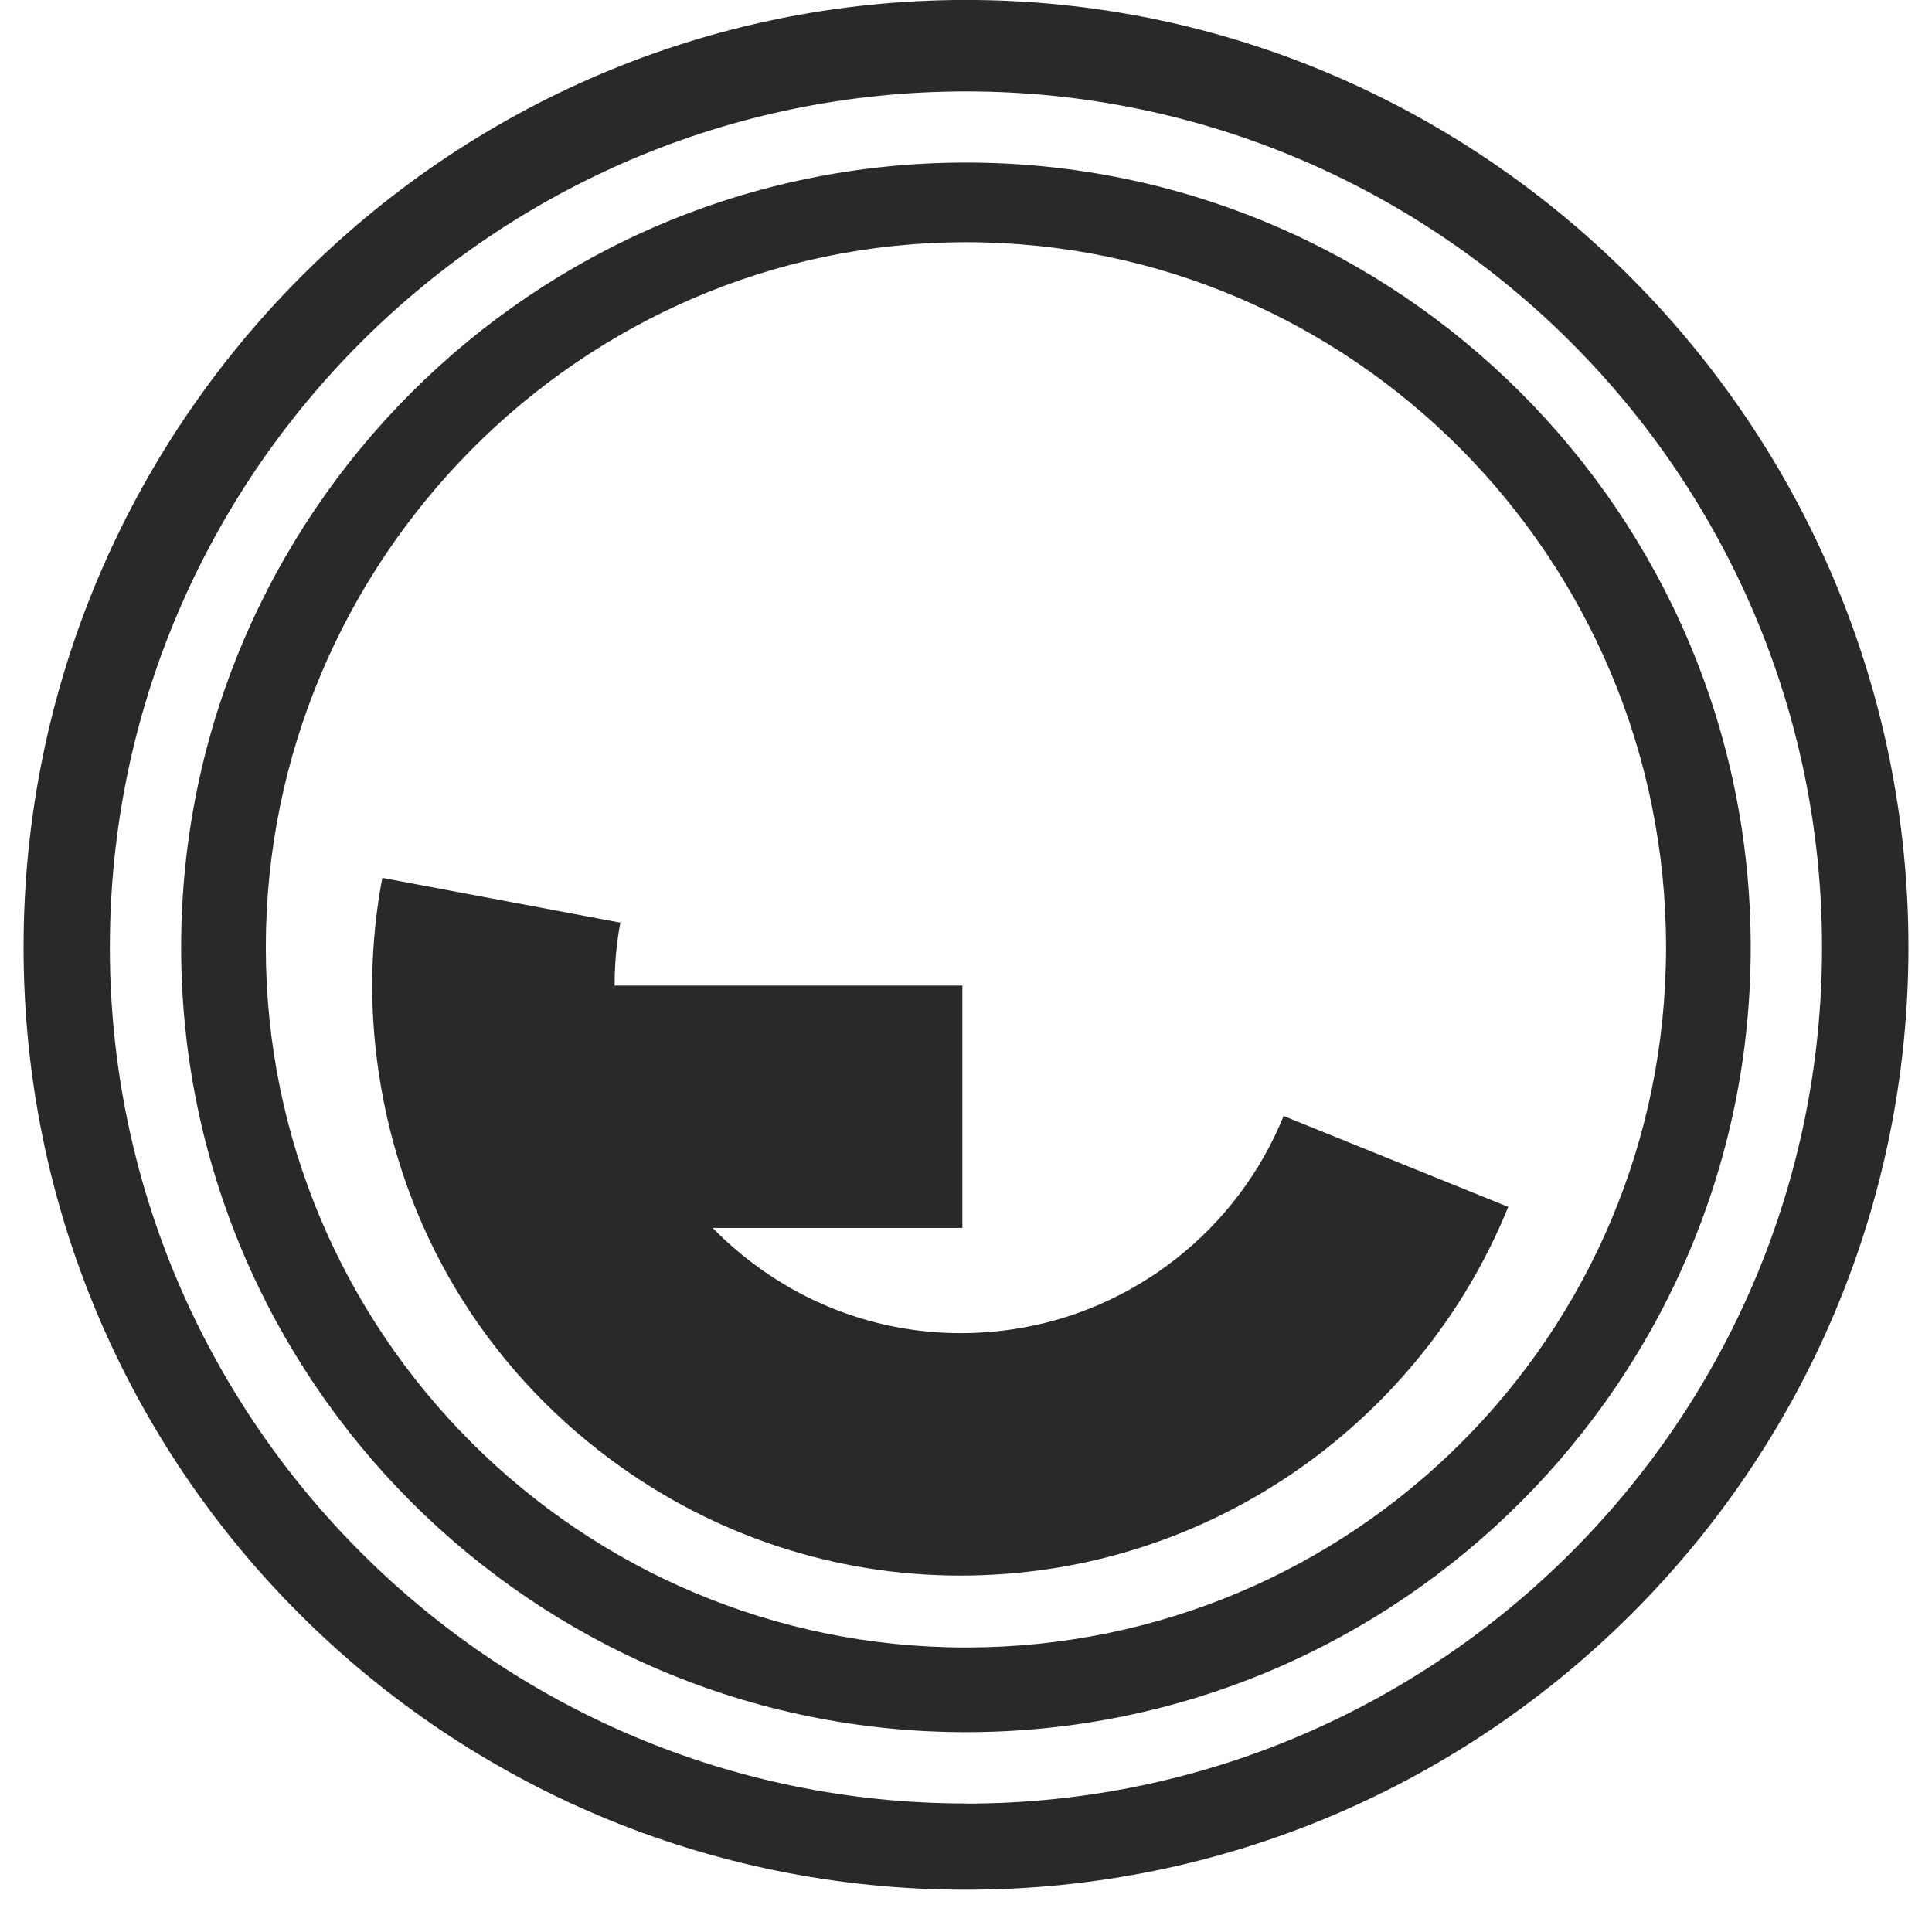 <svg width="41" height="41" viewBox="0 0 41 41" fill="none" xmlns="http://www.w3.org/2000/svg">
<g clip-path="url(#clip0_7188_21374)">
<path d="M20.5 -0.001C9.474 -0.001 0.5 9.018 0.5 20.103C0.5 31.188 9.474 40.103 20.5 40.103C31.526 40.103 40.5 31.129 40.5 20.103C40.5 9.077 31.529 -0.001 20.5 -0.001ZM20.5 38.272C10.483 38.272 2.331 30.123 2.331 20.103C2.331 10.083 10.483 1.94 20.5 1.94C30.517 1.94 38.666 10.088 38.666 20.106C38.666 30.123 30.517 38.275 20.5 38.275V38.272ZM20.5 3.45C11.315 3.45 3.844 10.921 3.844 20.103C3.844 29.285 11.315 36.759 20.5 36.759C29.685 36.759 37.153 29.288 37.153 20.103C37.153 10.918 29.685 3.45 20.5 3.45ZM20.5 34.962C12.306 34.962 5.641 28.297 5.641 20.103C5.641 11.909 12.306 5.14 20.5 5.14C28.694 5.14 35.356 11.853 35.356 20.103C35.356 28.354 28.692 34.962 20.5 34.962Z" fill="#292929"/>
<path d="M32.007 25.612C30.349 29.701 26.613 32.646 22.254 33.297C21.627 33.39 21.002 33.436 20.38 33.436C17.721 33.436 15.14 32.59 12.965 30.977C10.28 28.989 8.529 26.074 8.038 22.77C7.83 21.384 7.856 19.991 8.113 18.63L13.165 19.58C13.082 20.02 13.043 20.466 13.043 20.915H20.423V26.058H15.124C15.399 26.341 15.701 26.605 16.027 26.846C17.607 28.017 19.55 28.5 21.496 28.209C24.063 27.828 26.265 26.093 27.24 23.683L32.007 25.612Z" fill="#292929"/>
</g>
<defs>
<clipPath id="clip0_7188_21374">
<rect width="40" height="40.107" fill="white" transform="translate(0.5)"/>
</clipPath>
</defs>
</svg>
